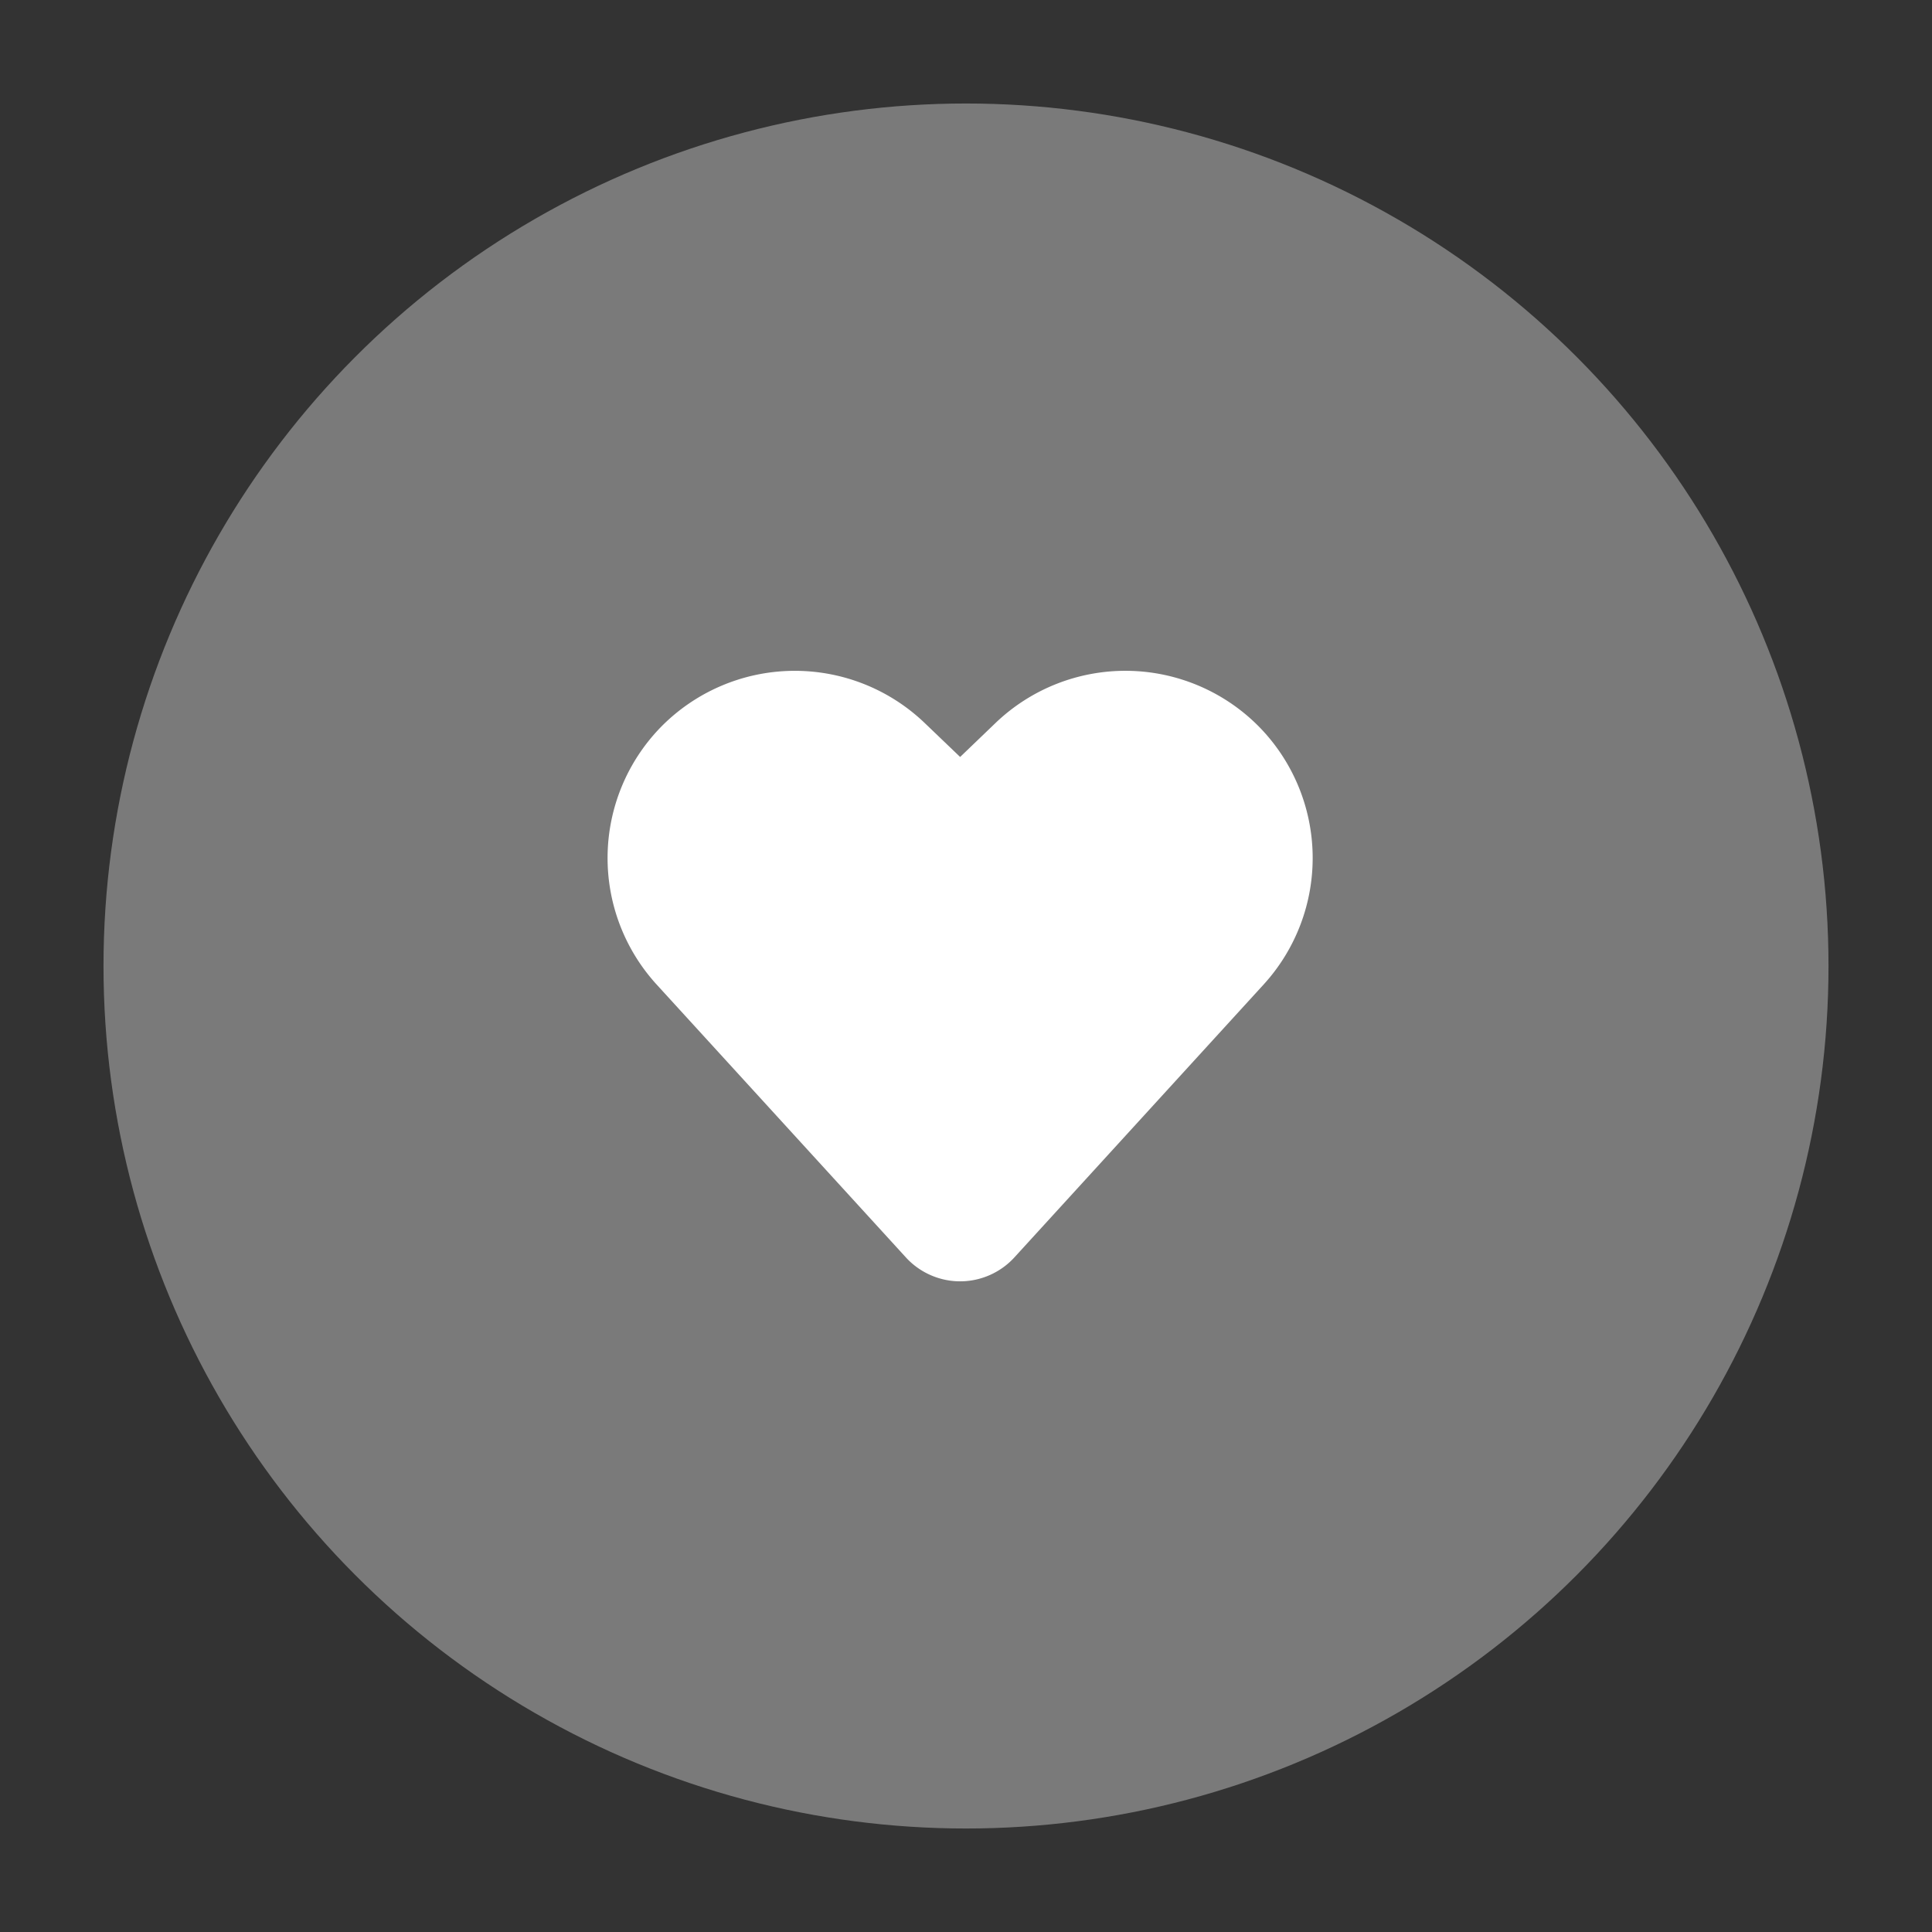 <svg xmlns="http://www.w3.org/2000/svg" width="56" height="56"><rect width="100%" height="100%" fill="#333333" stroke="none"/><g fill="#fff" fill-rule="evenodd" transform="translate(3 3)"><circle cx="25" cy="25" r="25" fill-opacity=".35"/><path d="M33.517 18.088a5.44 5.44 0 0 0-7.664-.129l-1.023.982-1.023-.98a5.44 5.44 0 0 0-7.665.127 5.438 5.438 0 0 0-.112 7.446l7.227 7.912c.402.441.976.694 1.573.694s1.17-.253 1.572-.693l7.228-7.914a5.437 5.437 0 0 0-.113-7.445"/></g></svg>